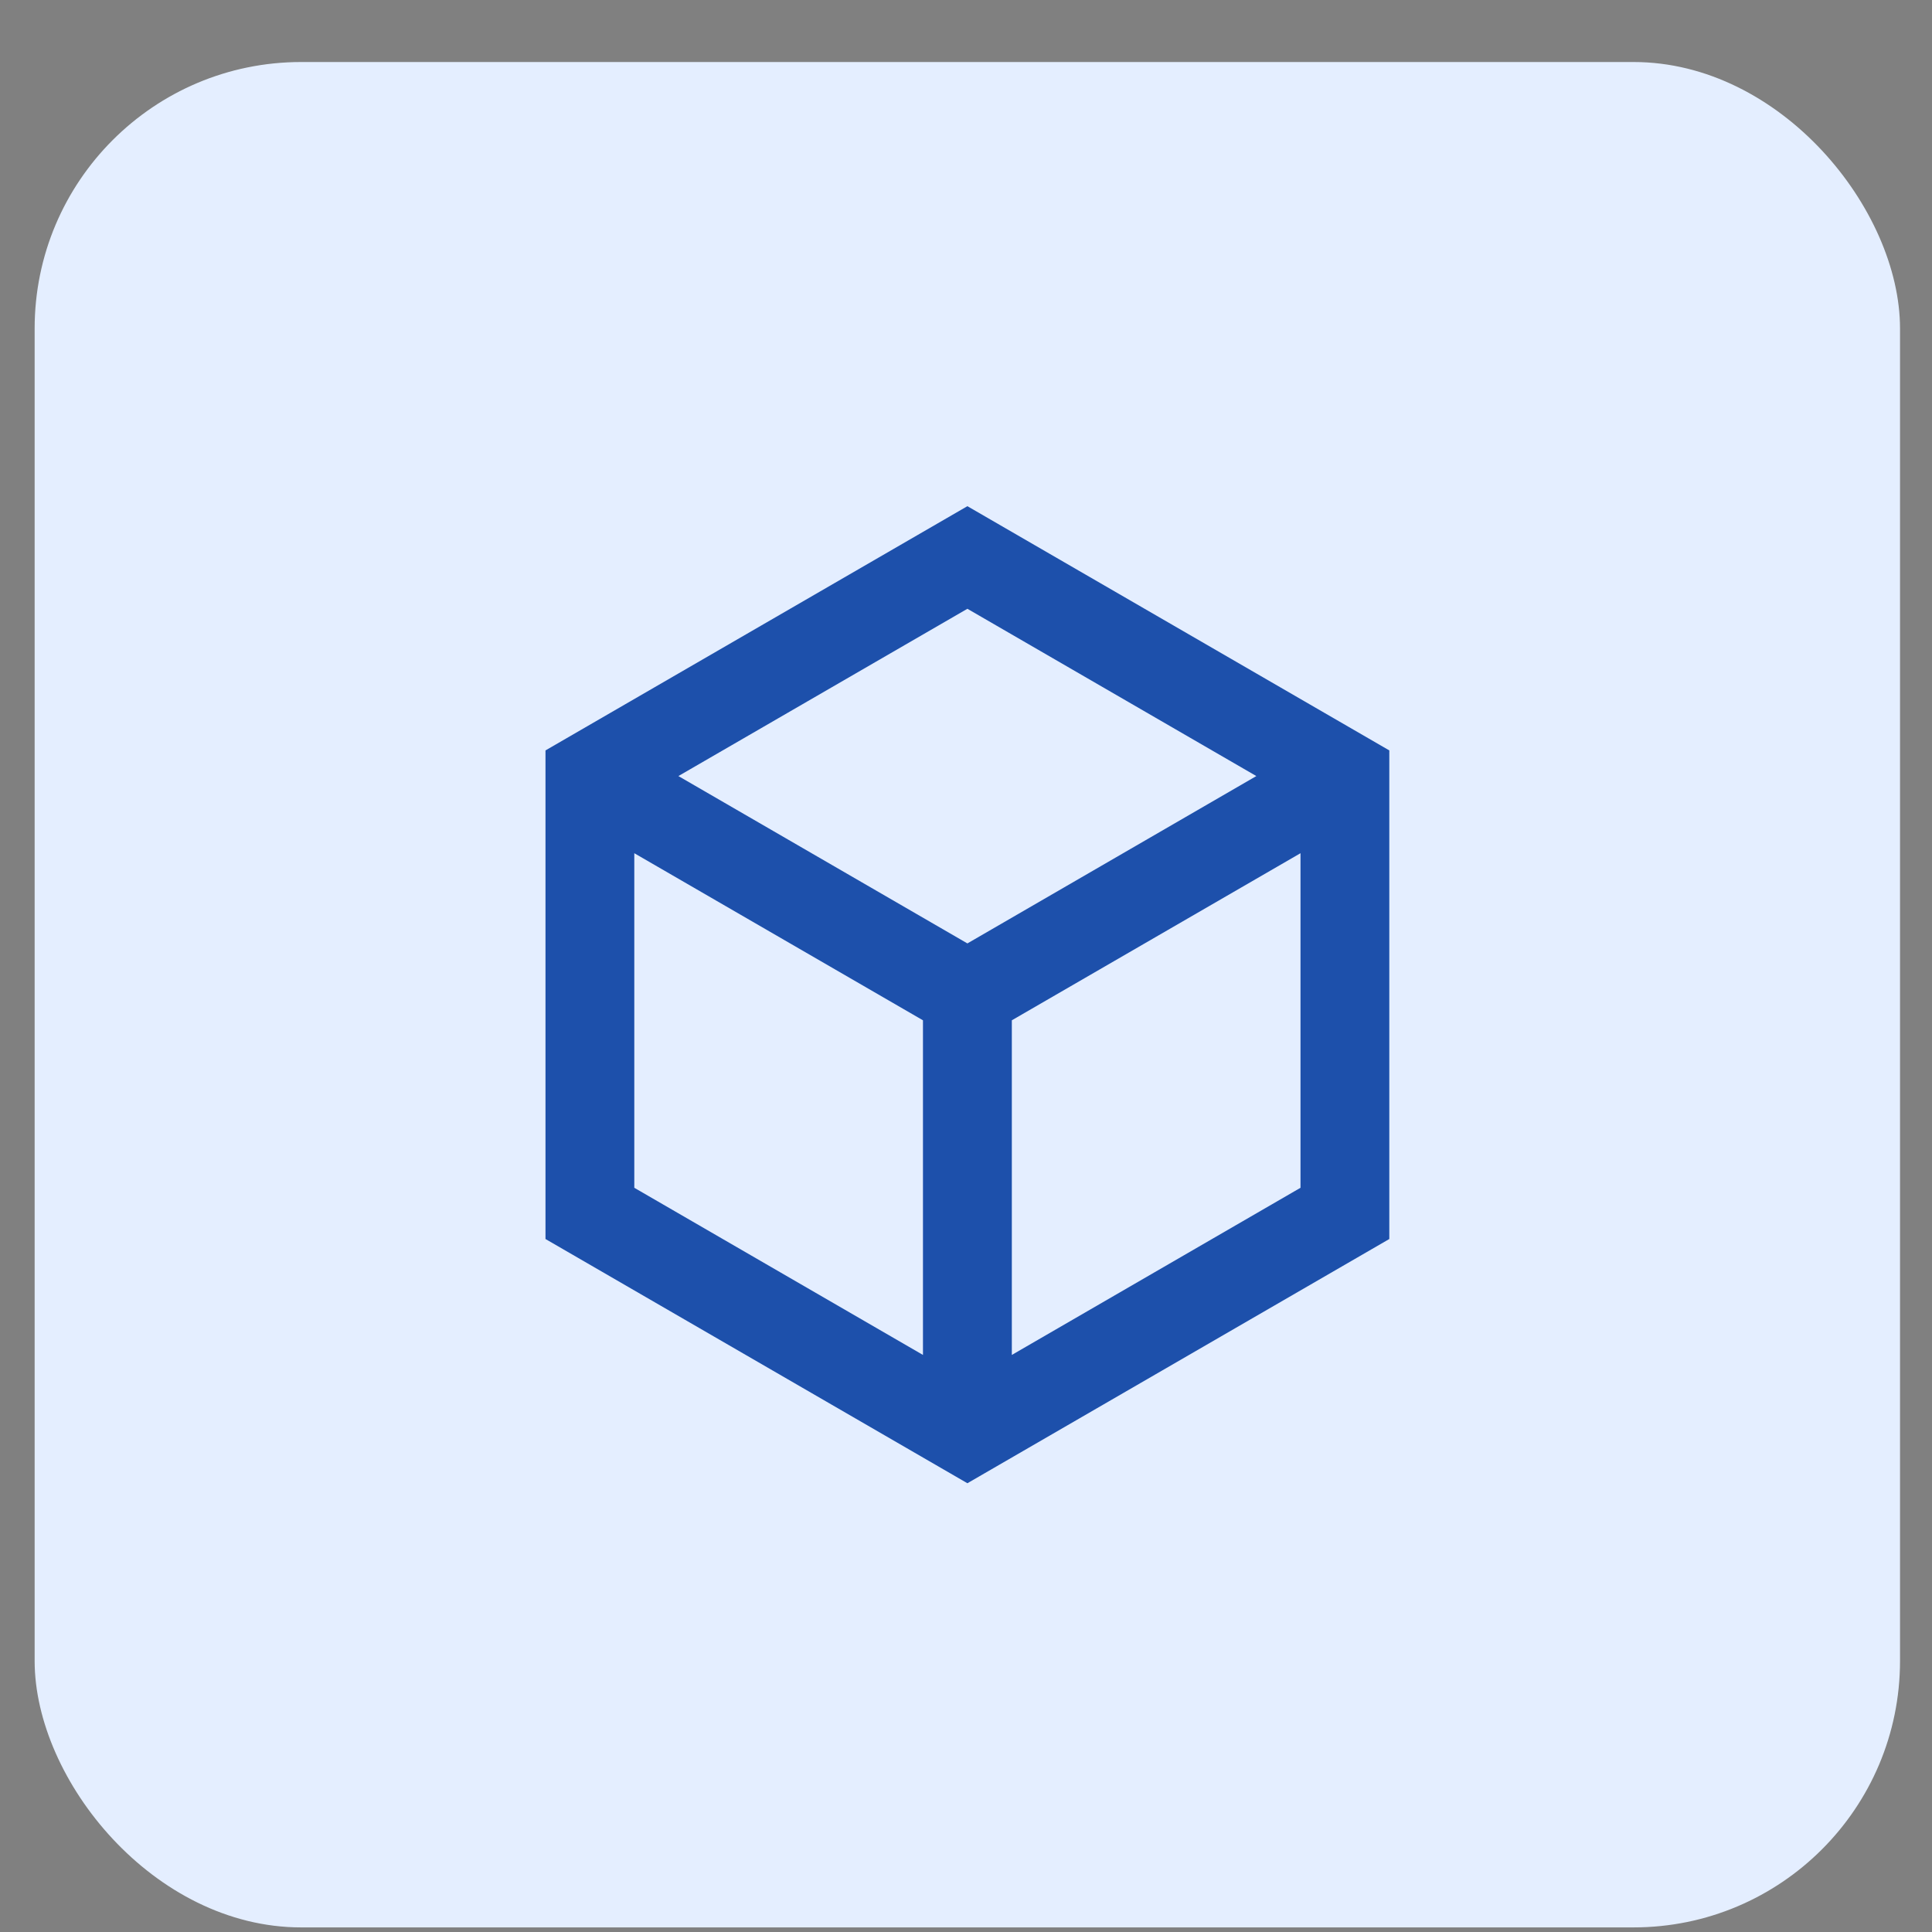 <svg width="29" height="29" viewBox="0 0 29 29" fill="none" xmlns="http://www.w3.org/2000/svg">
<rect x="0" y="0" width="29" height="29" fill="#808080" stroke="none"/>
<rect x="0.52" y="0.931" width="28" height="28" rx="4" fill="#E4EEFF"/>
<g clip-path="url(#clip0_362_1736)">
<path d="M14.521 7.598L20.854 11.264V18.598L14.521 22.264L8.188 18.598V11.264L14.521 7.598ZM10.183 11.649L14.521 14.161L18.858 11.649L14.521 9.138L10.183 11.649ZM9.521 12.807V17.829L13.854 20.338V15.315L9.521 12.807ZM15.188 20.338L19.521 17.829V12.807L15.188 15.315V20.338Z" fill="#1D50AB"/>
</g>
<defs>
<clipPath id="clip0_362_1736">
<rect width="16" height="16" fill="white" transform="translate(6.52 6.931)"/>
</clipPath>
</defs>
</svg>
